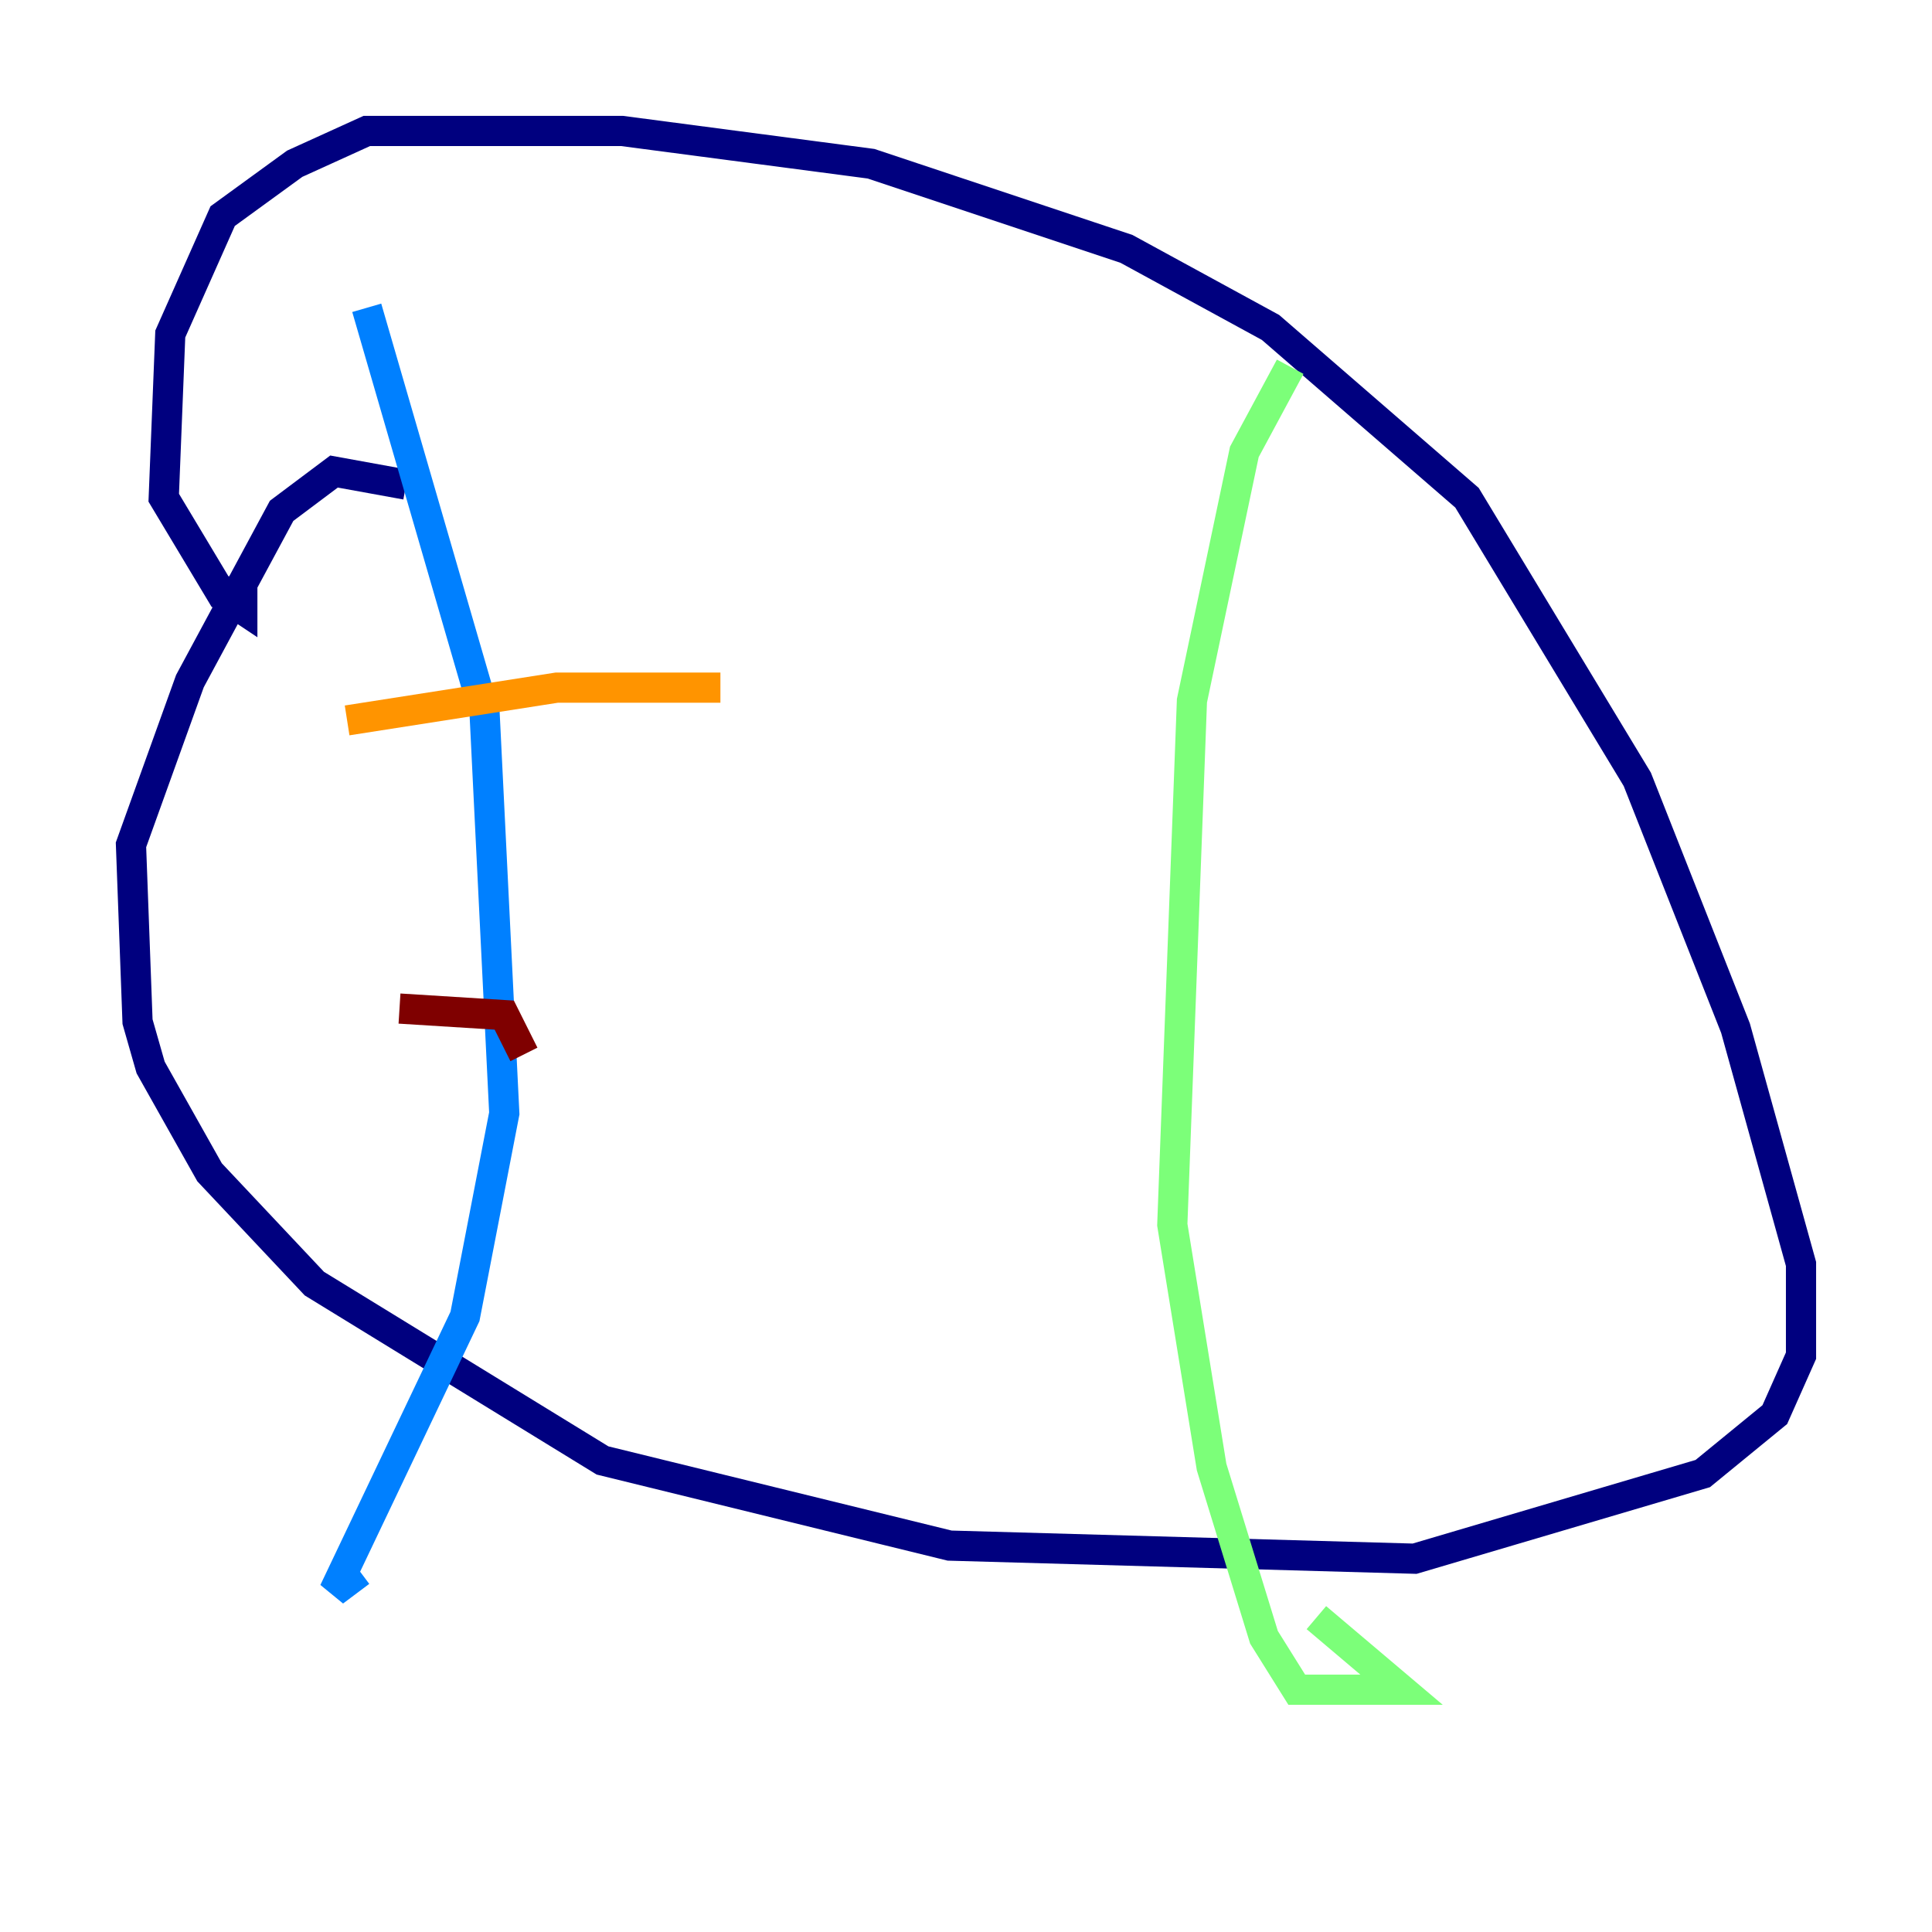 <?xml version="1.0" encoding="utf-8" ?>
<svg baseProfile="tiny" height="128" version="1.2" viewBox="0,0,128,128" width="128" xmlns="http://www.w3.org/2000/svg" xmlns:ev="http://www.w3.org/2001/xml-events" xmlns:xlink="http://www.w3.org/1999/xlink"><defs /><polyline fill="none" points="26.902,32.108 22.129,31.241 18.658,33.844 12.583,45.125 8.678,55.973 9.112,67.688 9.98,70.725 13.885,77.668 20.827,85.044 39.919,96.759 62.915,102.4 93.722,103.268 112.814,97.627 117.586,93.722 119.322,89.817 119.322,83.742 114.983,68.122 108.475,51.634 97.193,32.976 84.176,21.695 74.63,16.488 57.709,10.848 41.22,8.678 24.298,8.678 19.525,10.848 14.752,14.319 11.281,22.129 10.848,32.976 14.752,39.485 16.054,40.352 16.054,38.183" stroke="#00007f" stroke-width="2" /><polyline fill="none" points="24.298,20.393 32.108,47.295 33.41,73.763 30.807,87.214 22.129,105.437 23.864,104.136" stroke="#0080ff" stroke-width="2" /><polyline fill="none" points="85.478,24.298 82.441,29.939 78.969,46.427 77.668,81.139 80.271,97.193 83.742,108.475 85.912,111.946 92.854,111.946 87.214,107.173" stroke="#7cff79" stroke-width="2" /><polyline fill="none" points="22.997,47.729 36.881,45.559 47.729,45.559" stroke="#ff9400" stroke-width="2" /><polyline fill="none" points="26.468,66.82 33.41,67.254 34.712,69.858" stroke="#7f0000" stroke-width="2" /></svg>